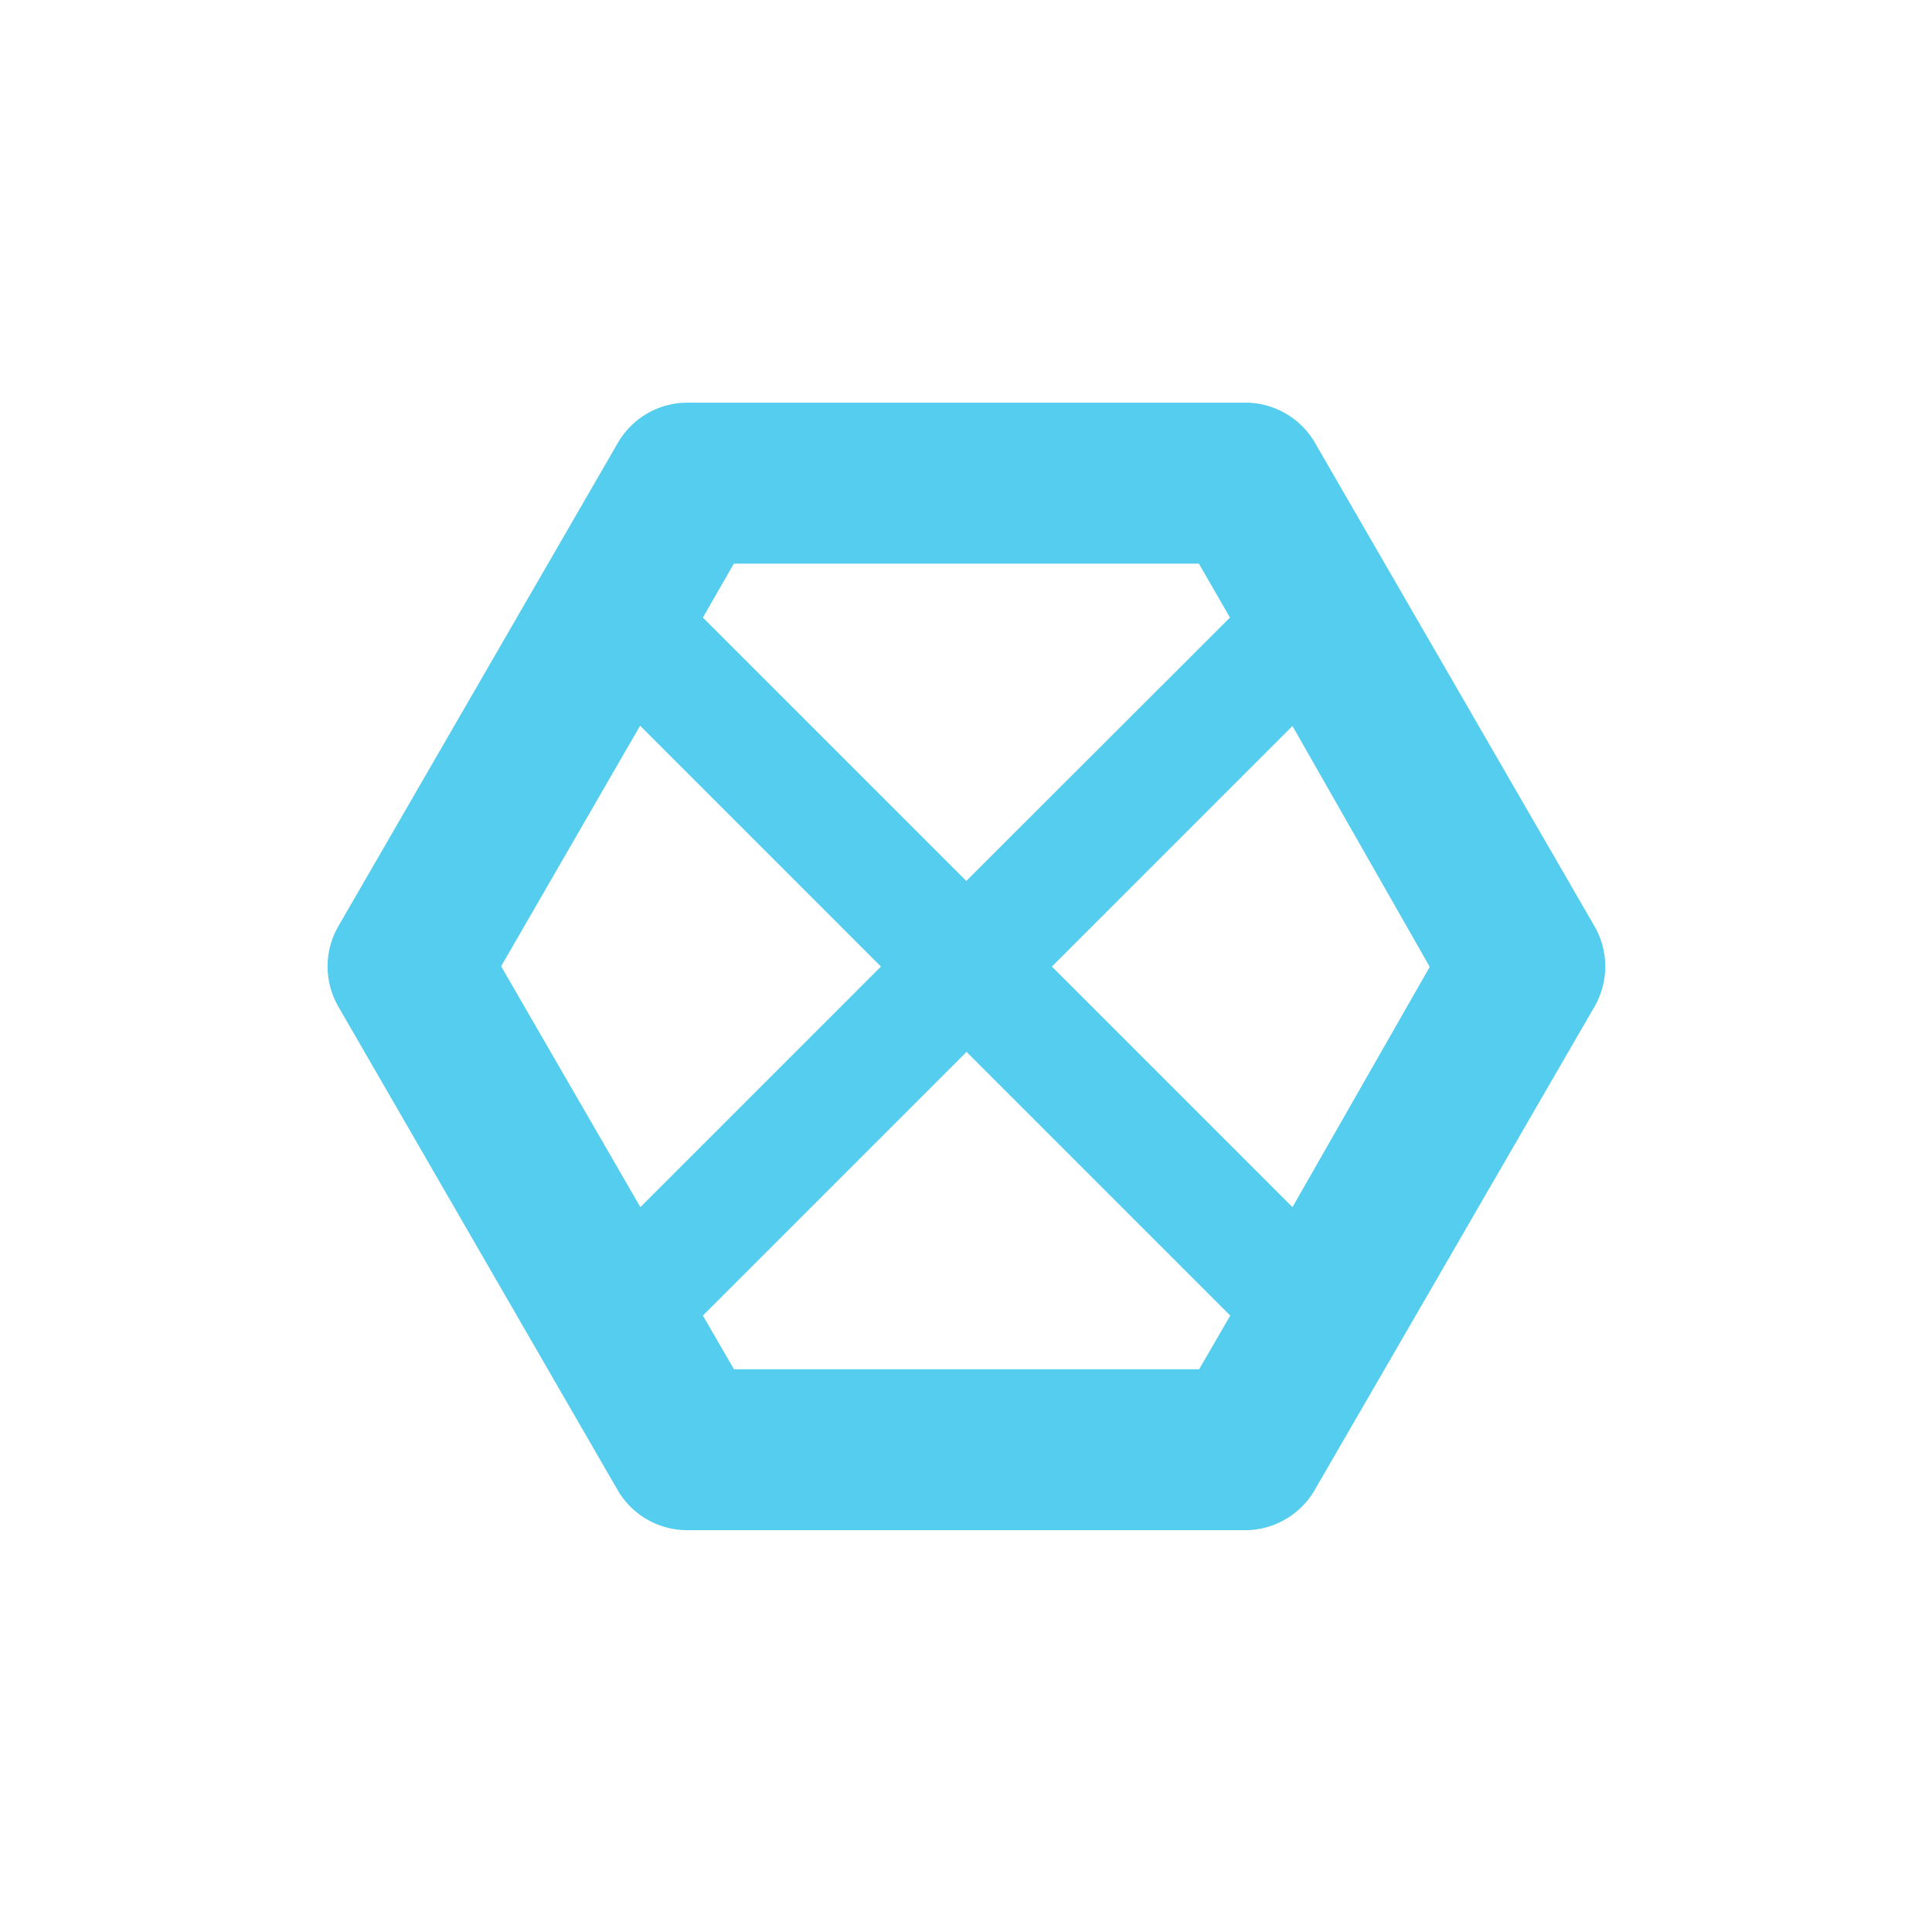 <svg height="24" viewBox="0 0 6.77 6.77" width="24" xmlns="http://www.w3.org/2000/svg">
 <path d="m2.409 1.411a.282.282 0 0 0 -.244.141l-.979 1.693a.282.282 0 0 0 0 .283l.978 1.693a.282.282 0 0 0 .244.141h1.955a.282.282 0 0 0 .244-.141l.98-1.693a.282.282 0 0 0 0-.283l-.979-1.693a.282.282 0 0 0 -.244-.141zm.162.564h1.63l.109.189-.924.923-.923-.923.108-.188m-.328.567l.844.844-.843.843-.488-.844zm2.286.001l.481.844-.481.842-.843-.843zm-1.142 1.142l.924.924-.109.188h-1.63l-.109-.188z" fill="#54cdee"/>
</svg>
